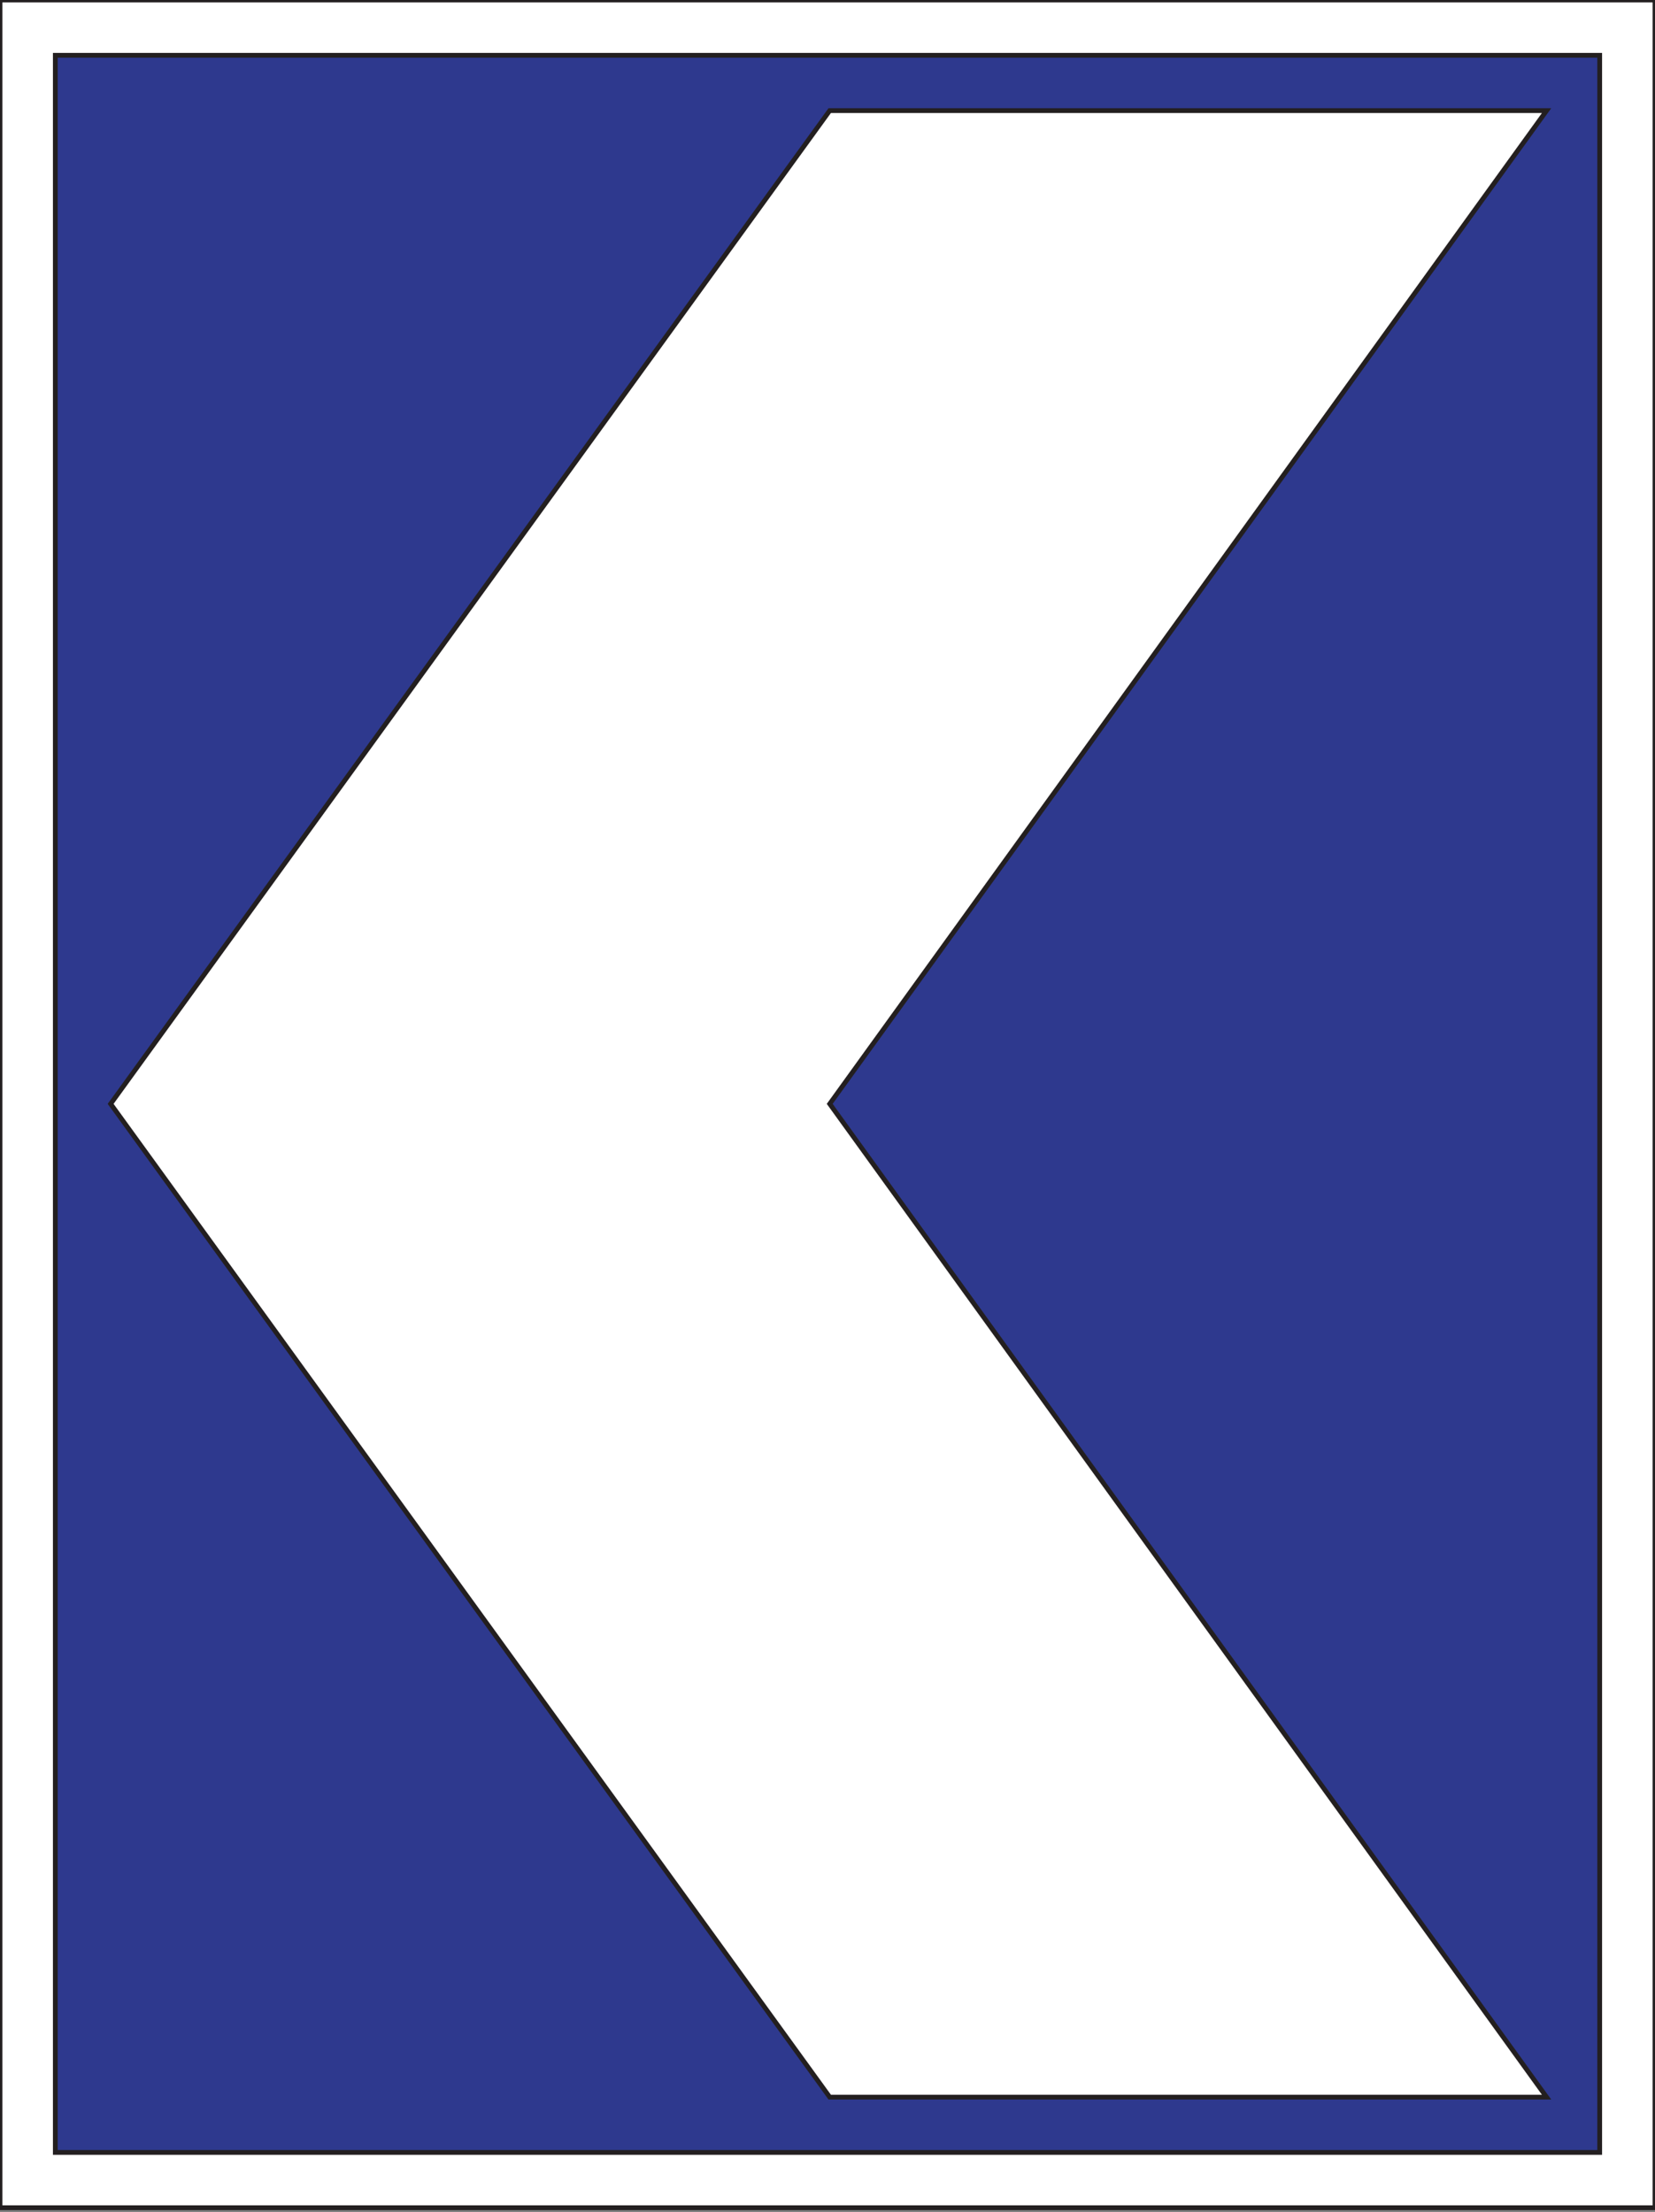 <?xml version="1.0" encoding="utf-8"?>
<!-- Generator: Adobe Illustrator 18.1.1, SVG Export Plug-In . SVG Version: 6.00 Build 0)  -->
<svg version="1.1" id="图层_1" xmlns="http://www.w3.org/2000/svg" xmlns:xlink="http://www.w3.org/1999/xlink" x="0px" y="0px"
	 width="74.8" height="100" enable-background="new 0 0 74.8 99.8" xml:space="preserve">
<rect width="100%" height="100%" fill="#808080" stroke="none"/>
<g>
	<rect y="0" fill="#FFFFFF" stroke="#231F20" stroke-width="0.216" stroke-miterlimit="22.926" width="74.8" height="99.8"/>
	
		<rect x="2.5" y="2.5" fill="#2E398E" stroke="#231F20" stroke-width="0.216" stroke-miterlimit="22.926" width="69.8" height="94.8"/>
	<polygon fill="#FFFFFF" stroke="#231F20" stroke-width="0.216" stroke-miterlimit="22.926" points="69.9,5 37.5,5 5,49.9 
		37.5,94.8 69.9,94.8 37.5,49.9 	"/>
</g>
</svg>
